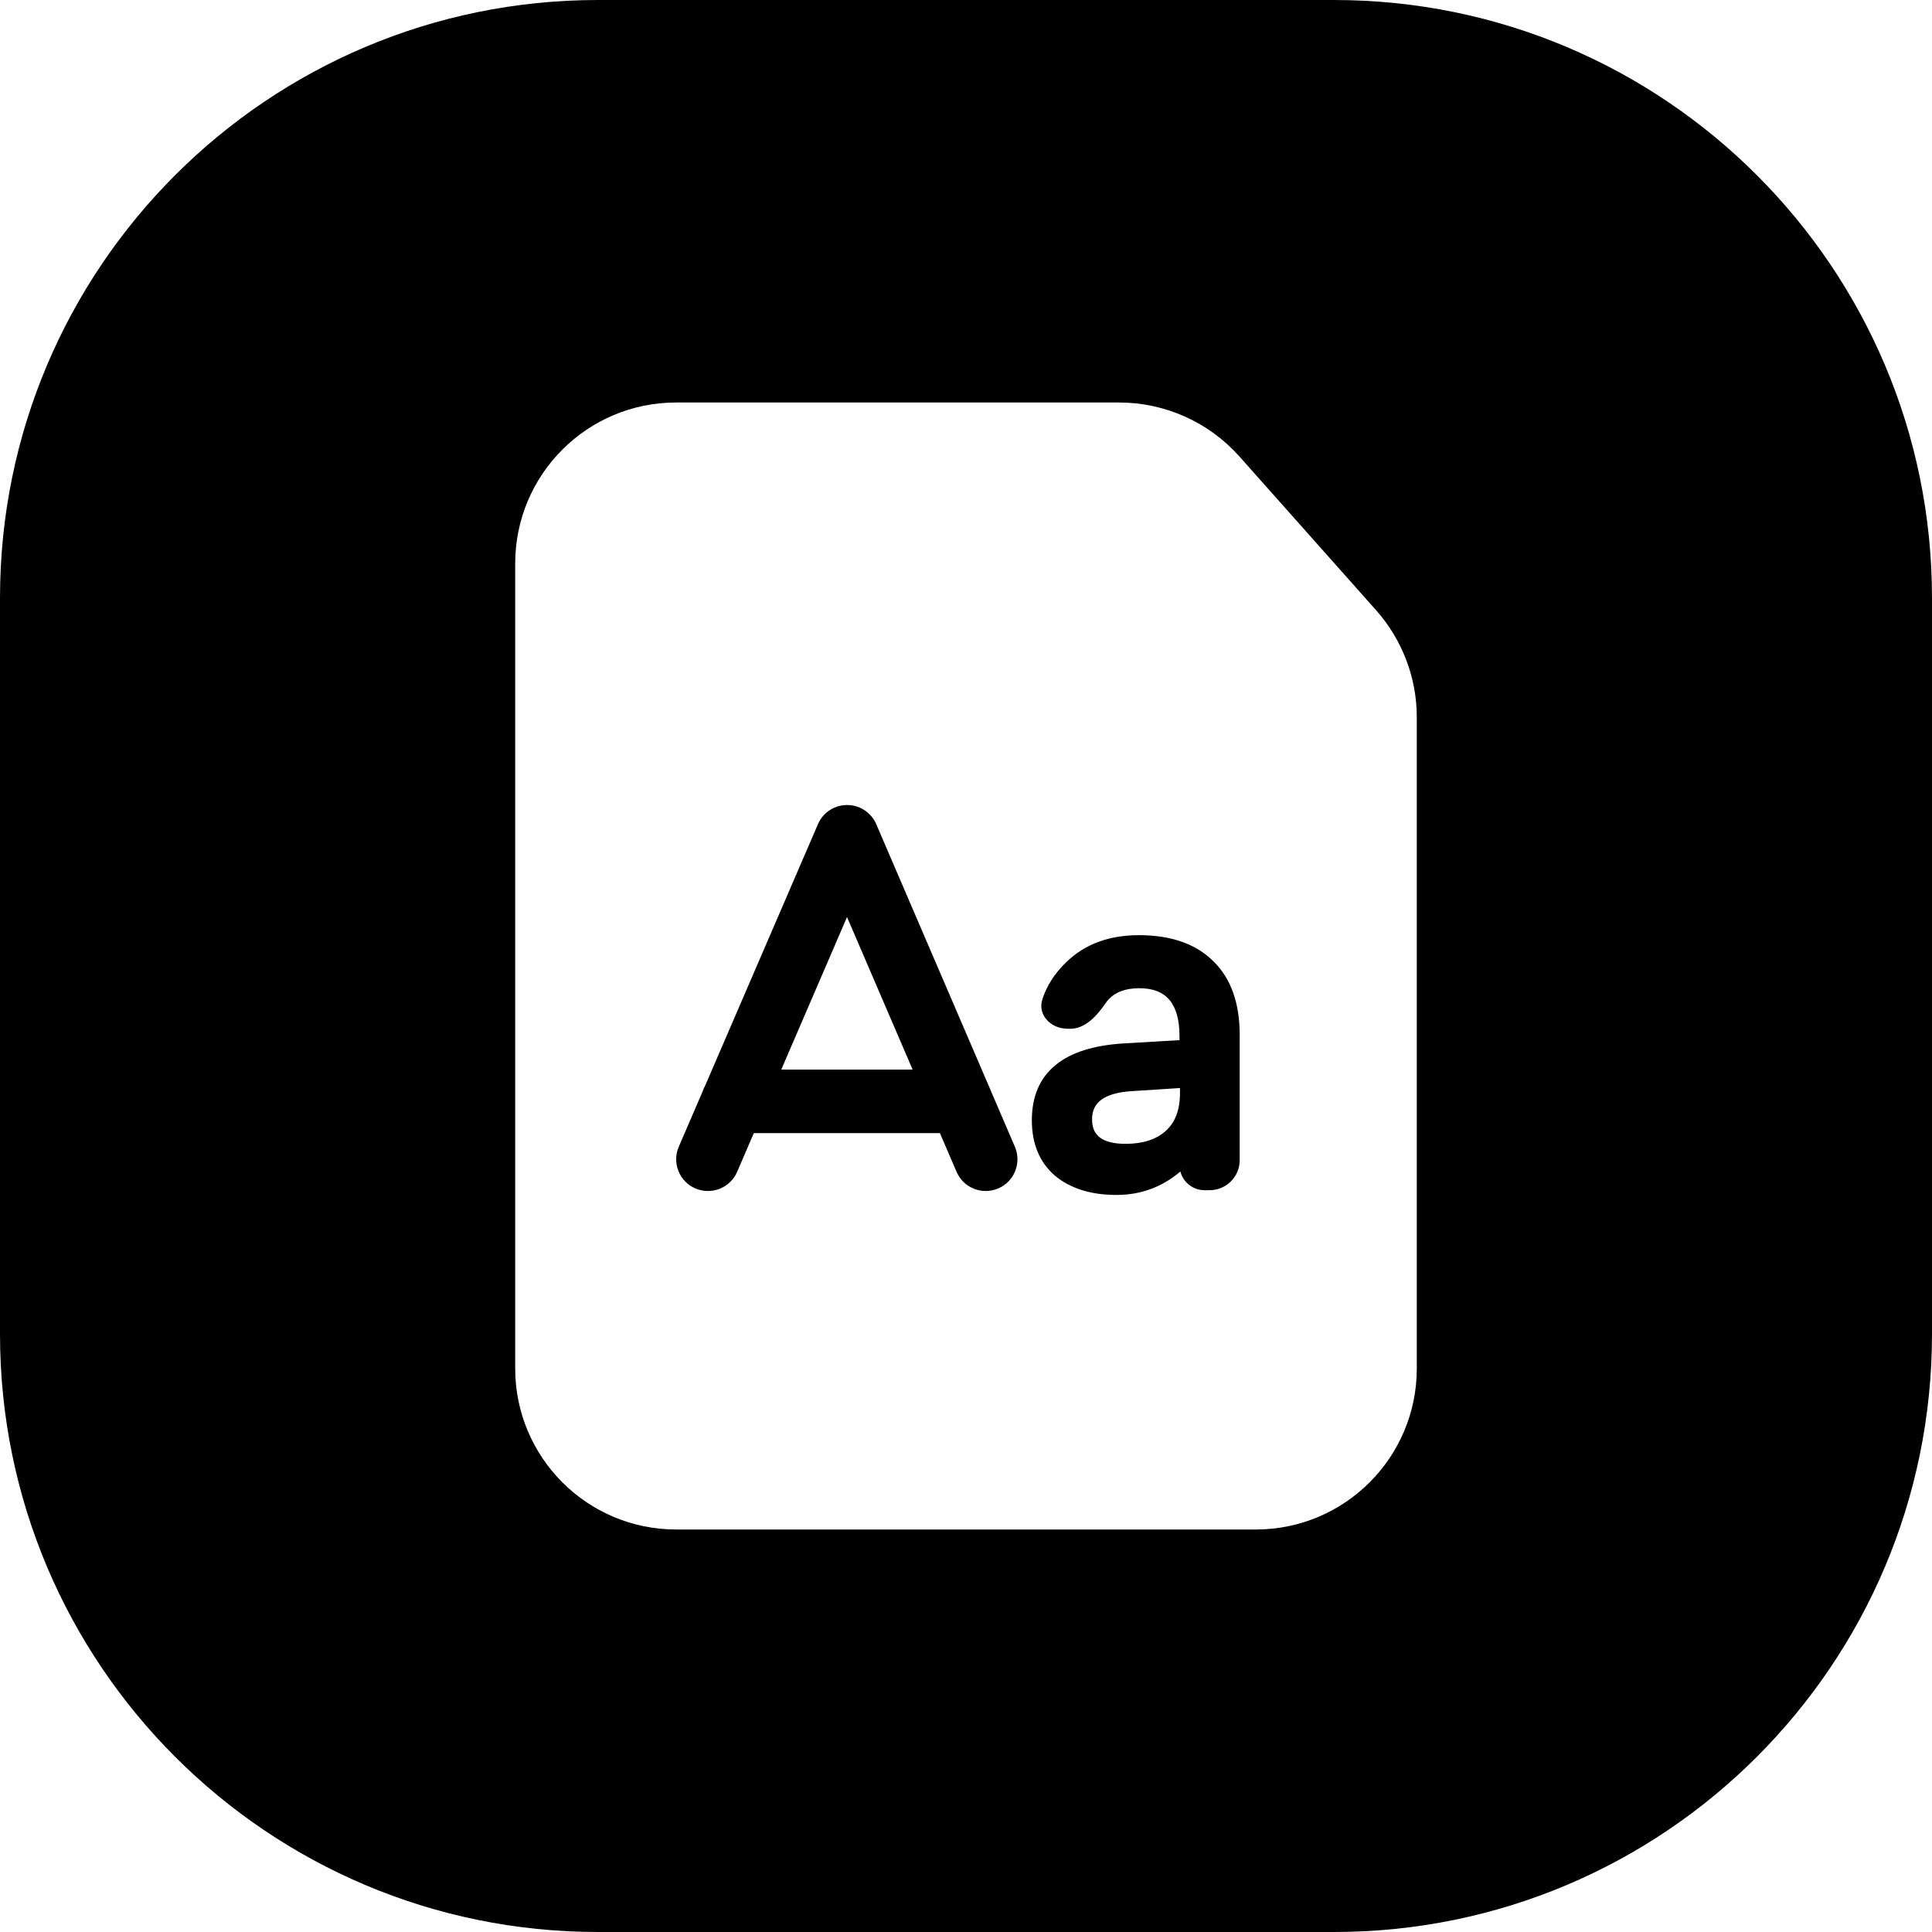 <svg width="24" height="24" viewBox="0 0 24 24" fill="none" xmlns="http://www.w3.org/2000/svg">
<path d="M7.429 -0C3.326 -0 0 3.326 0 7.428V16.571C0 20.674 3.326 24 7.429 24H16.571C20.674 24 24 20.674 24 16.571V7.428C24 3.326 20.674 -0 16.571 -0H7.429ZM6.4 17V7C6.4 5.895 7.295 5 8.4 5H12H13.902C14.473 5 15.017 5.244 15.397 5.671L17.095 7.581C17.42 7.948 17.6 8.42 17.6 8.91V11.3V17C17.6 18.104 16.705 19 15.6 19H8.4C7.295 19 6.4 18.104 6.4 17ZM8.759 13.488C8.745 13.512 8.734 13.538 8.725 13.566L8.432 14.245C8.346 14.445 8.438 14.677 8.638 14.763C8.838 14.849 9.071 14.757 9.157 14.557L9.364 14.076H11.676L11.883 14.557C11.969 14.757 12.2 14.849 12.401 14.763C12.601 14.677 12.693 14.445 12.607 14.245L12.308 13.549C12.303 13.534 12.296 13.519 12.289 13.504L10.891 10.252C10.854 10.157 10.78 10.076 10.679 10.032C10.628 10.01 10.575 10 10.523 10C10.471 10 10.418 10.01 10.367 10.032C10.266 10.075 10.192 10.156 10.155 10.252L8.759 13.488ZM10.522 11.392L11.337 13.287H9.705L10.522 11.392ZM14.692 14.473C14.692 14.608 14.79 14.72 14.918 14.742C14.806 14.723 14.717 14.635 14.696 14.523C14.693 14.507 14.692 14.49 14.692 14.473ZM14.663 14.553C14.698 14.687 14.819 14.785 14.964 14.785H15.026C15.233 14.785 15.4 14.618 15.4 14.411V12.858C15.4 12.464 15.293 12.157 15.075 11.943C14.856 11.724 14.545 11.617 14.148 11.617C13.776 11.617 13.474 11.729 13.244 11.954C13.101 12.092 13.002 12.246 12.948 12.416C12.918 12.512 12.944 12.602 13.003 12.668C13.06 12.733 13.148 12.775 13.243 12.778L13.281 12.78C13.383 12.783 13.471 12.74 13.545 12.679C13.618 12.619 13.68 12.54 13.732 12.465C13.744 12.447 13.758 12.429 13.774 12.412C13.859 12.323 13.983 12.276 14.153 12.276C14.325 12.276 14.447 12.326 14.527 12.421C14.608 12.516 14.652 12.664 14.652 12.87V12.921L13.968 12.961C13.593 12.983 13.305 13.071 13.111 13.232C12.914 13.393 12.818 13.624 12.818 13.917C12.818 14.207 12.913 14.438 13.104 14.604C13.299 14.766 13.555 14.844 13.869 14.844C14.17 14.844 14.435 14.747 14.663 14.553ZM14.658 13.516V13.58C14.658 13.793 14.596 13.948 14.476 14.053C14.36 14.156 14.196 14.209 13.982 14.209C13.834 14.209 13.73 14.181 13.664 14.131C13.6 14.083 13.566 14.01 13.566 13.905C13.566 13.796 13.605 13.716 13.684 13.659C13.765 13.601 13.891 13.564 14.067 13.554L14.658 13.516Z" fill="black"/>
</svg>
